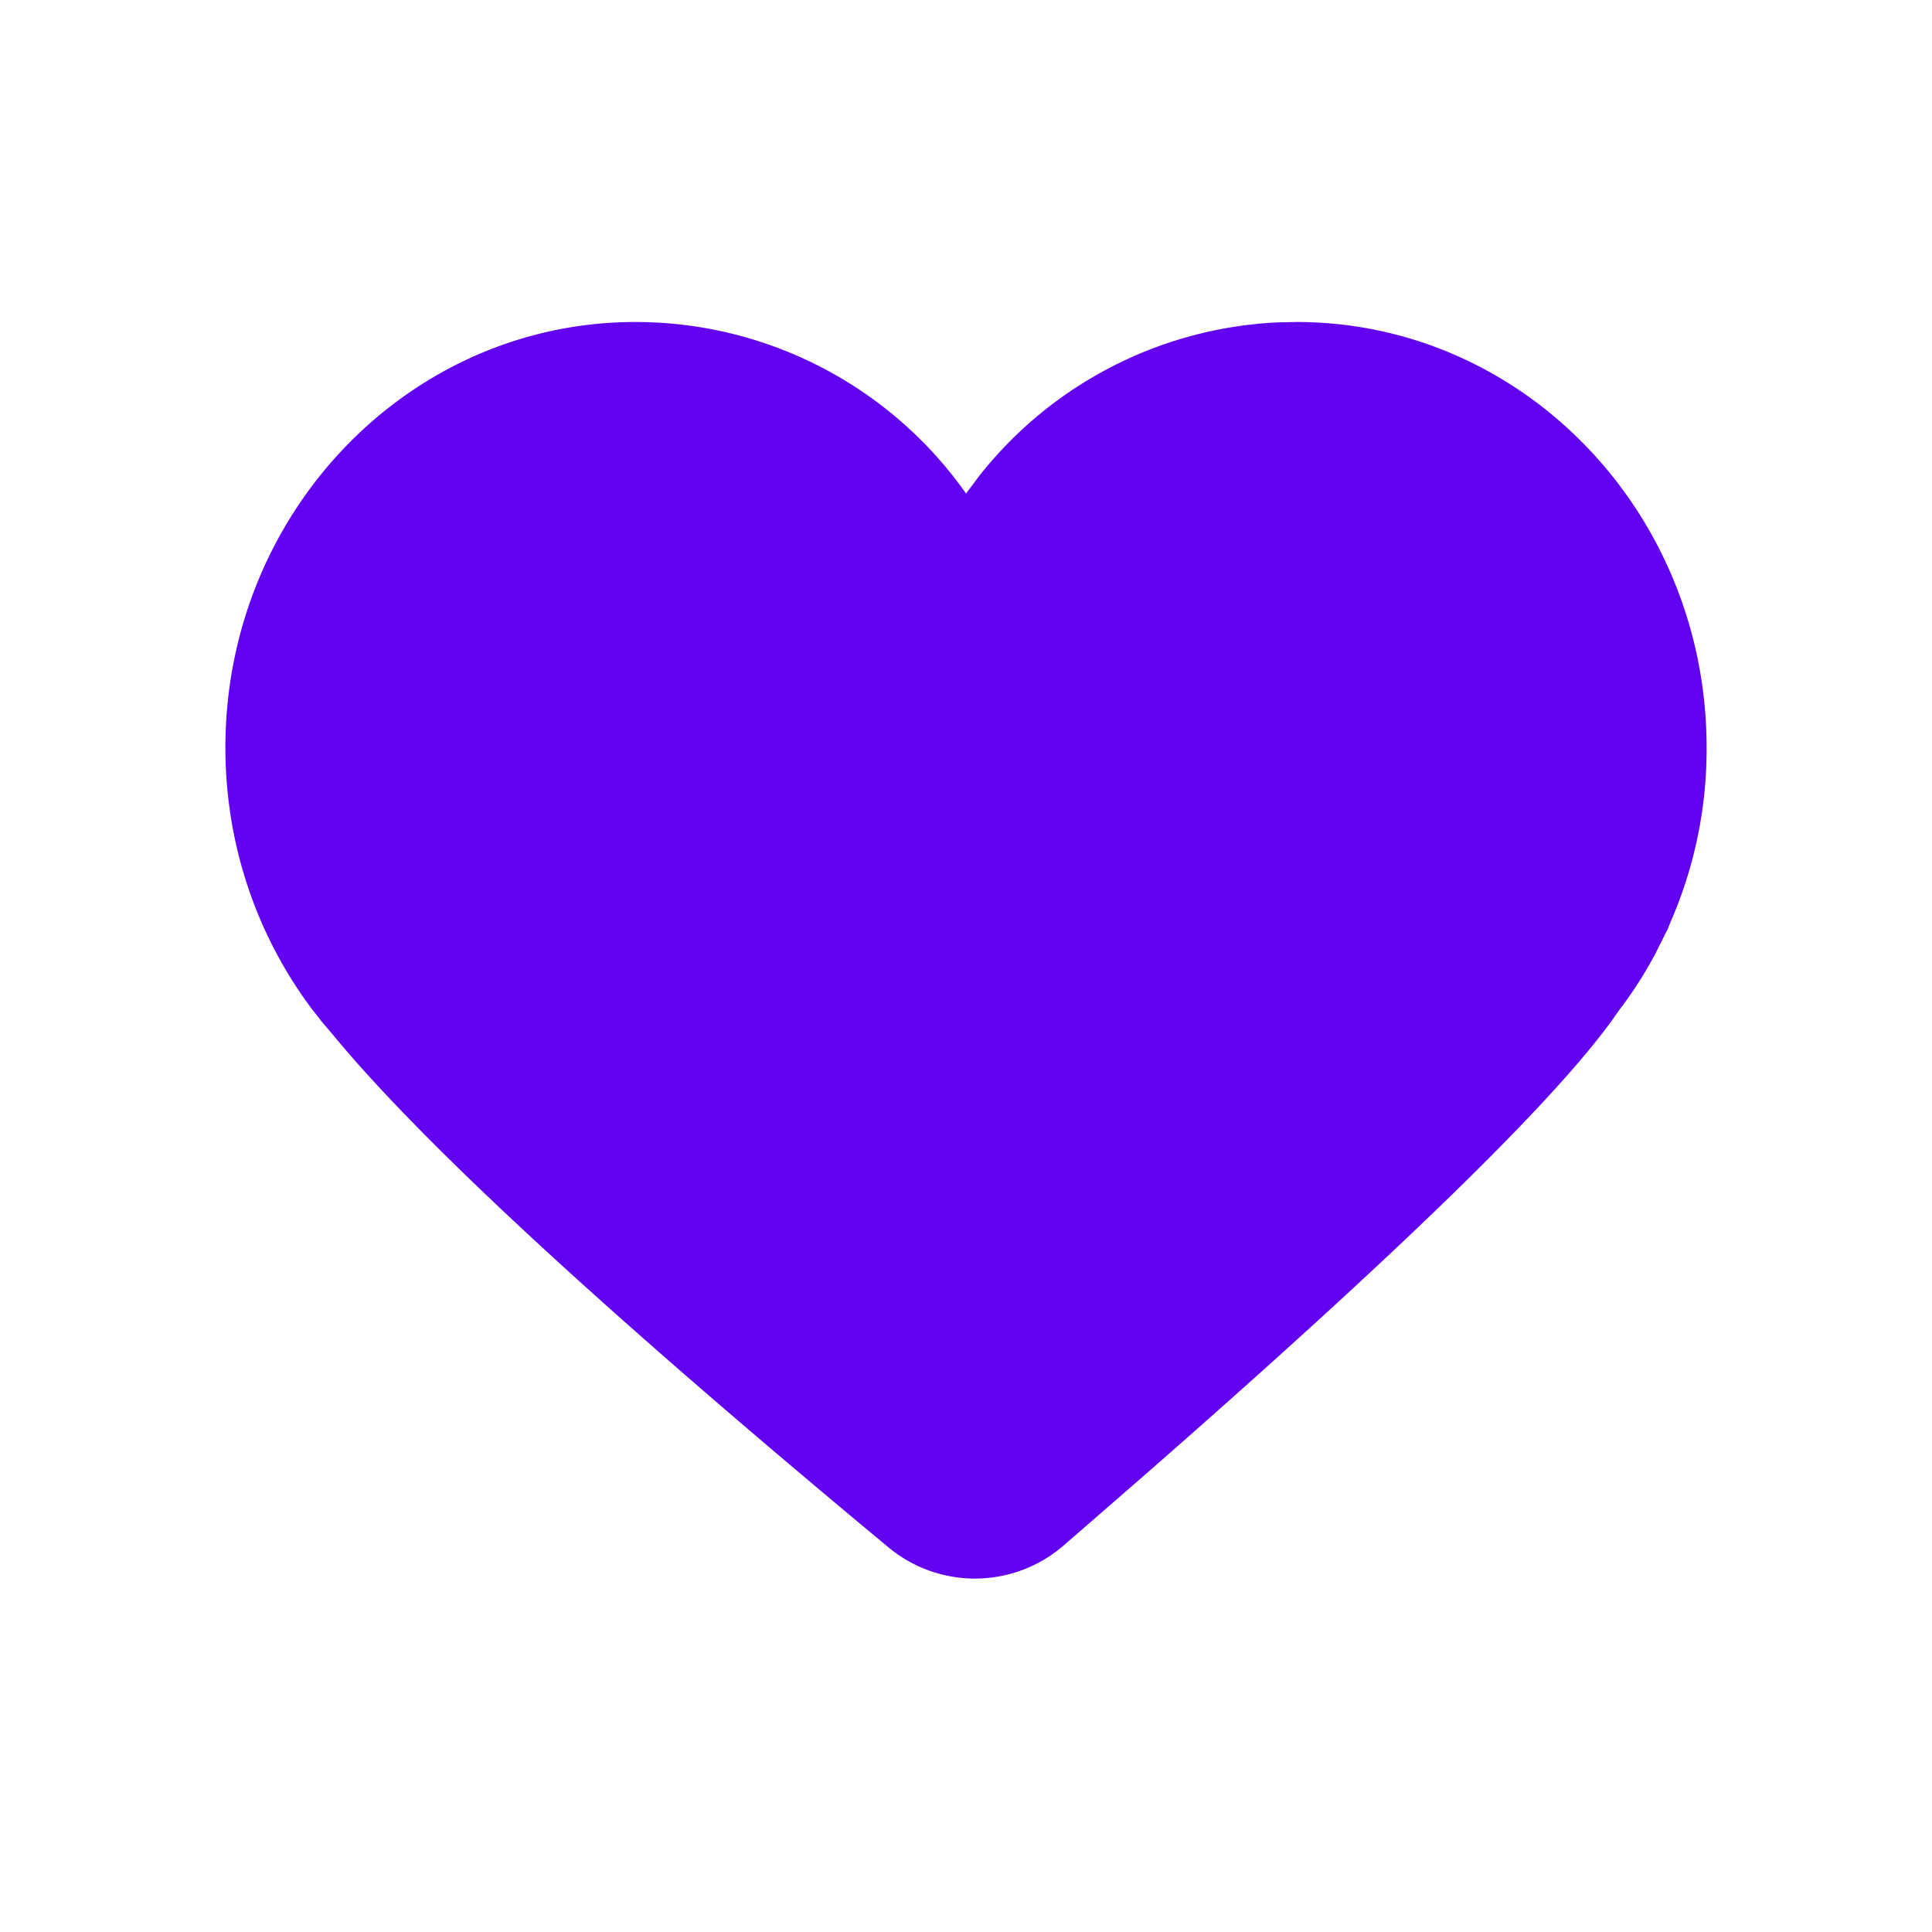 <svg role="img" aria-label="좋아요 활성화" width="24" height="24" viewBox="0 0 24 24" xmlns="http://www.w3.org/2000/svg"><path d="M15.87 4.005a5.019 5.019 0 0 0-3.703 1.904L12 6.131l-.012-.018A5.024 5.024 0 0 0 7.895 4C5.078 4 2.8 6.37 2.8 9.286c0 1.196.384 2.331 1.081 3.257l.123.157.129.151c1.105 1.344 3.405 3.466 6.903 6.37a1.682 1.682 0 0 0 2.174-.02l1.011-.879c3.143-2.749 5.075-4.628 5.82-5.67l.073-.104c.162-.211.313-.446.447-.696l.127-.254a.755.755 0 0 0 .055-.124 5.36 5.36 0 0 0 .457-2.188C21.2 6.37 18.922 4 16.105 4l-.235.005z" fill="#6200f0" fill-rule="nonzero"></path></svg>